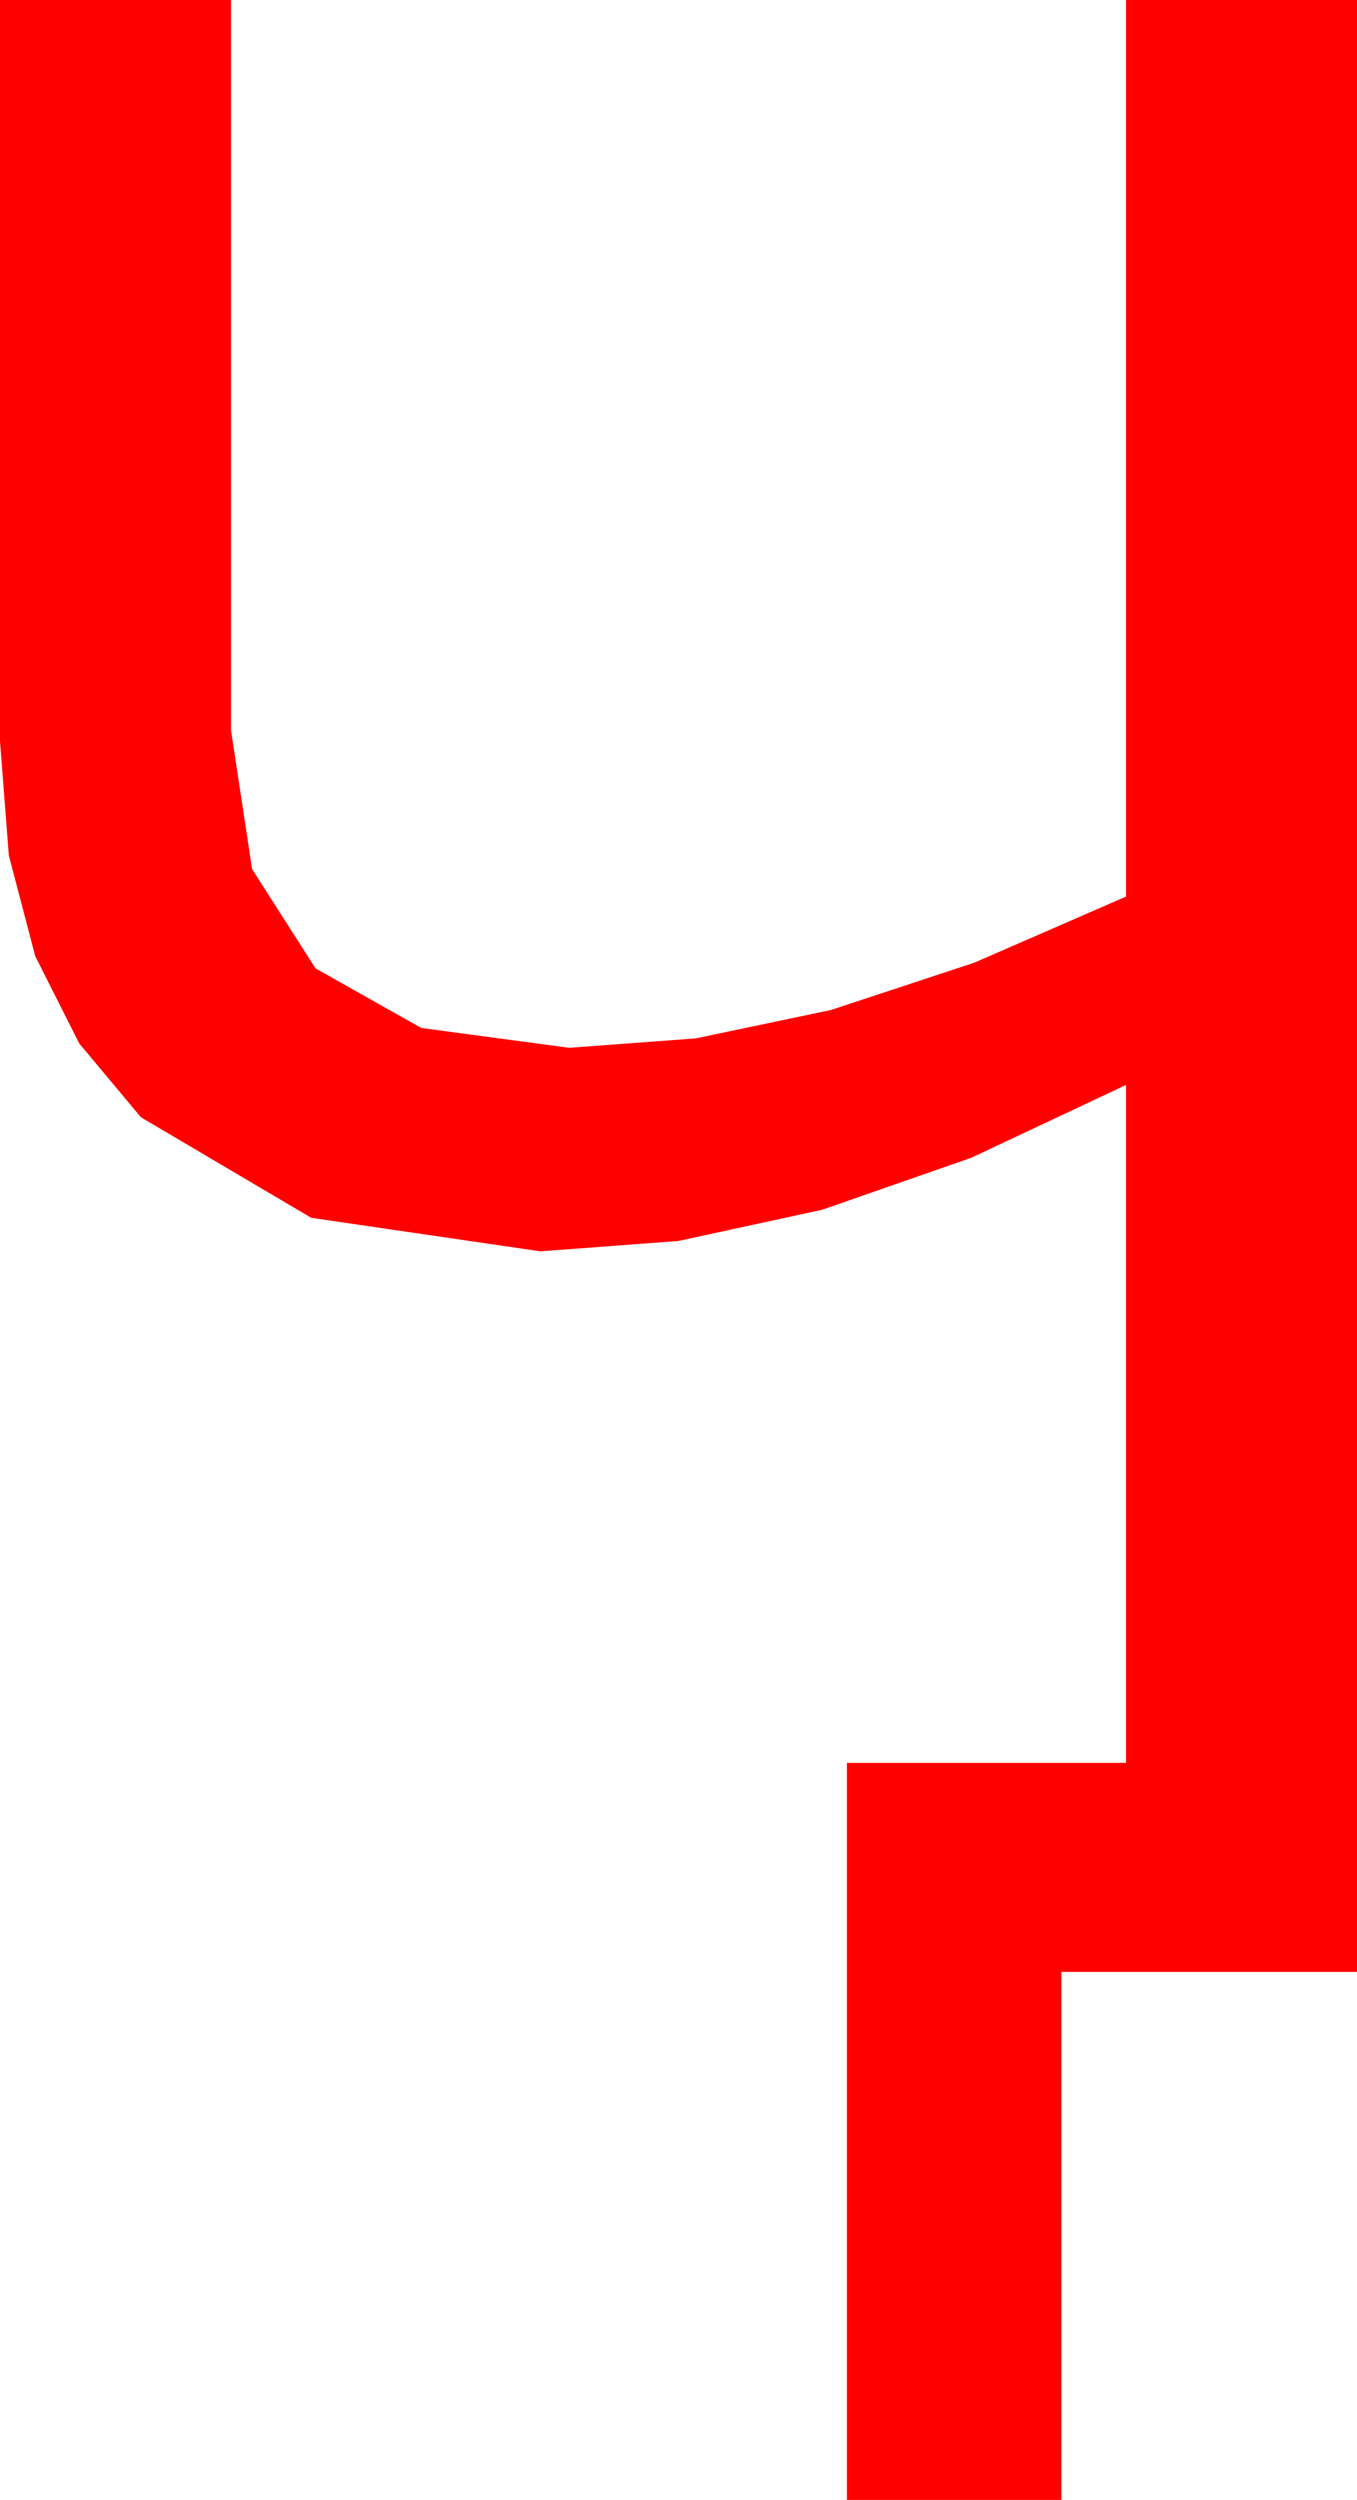<?xml version="1.0" encoding="utf-8"?>
<!DOCTYPE svg PUBLIC "-//W3C//DTD SVG 1.1//EN" "http://www.w3.org/Graphics/SVG/1.1/DTD/svg11.dtd">
<svg width="28.916" height="53.262" xmlns="http://www.w3.org/2000/svg" xmlns:xlink="http://www.w3.org/1999/xlink" xmlns:xml="http://www.w3.org/XML/1998/namespace" version="1.1">
  <g>
    <g>
      <path style="fill:#FF0000;fill-opacity:1" d="M0,0L4.922,0 4.922,15.557 5.372,18.517 6.724,20.632 8.976,21.901 12.129,22.324 14.826,22.123 17.703,21.519 20.759,20.511 23.994,19.102 23.994,0 28.916,0 28.916,42.012 22.617,42.012 22.617,53.262 18.047,53.262 18.047,37.559 23.994,37.559 23.994,23.115 20.698,24.666 17.52,25.774 14.458,26.439 11.514,26.66 6.632,25.946 3.003,23.804 1.689,22.232 0.751,20.372 0.188,18.225 0,15.791 0,0z" />
    </g>
  </g>
</svg>
